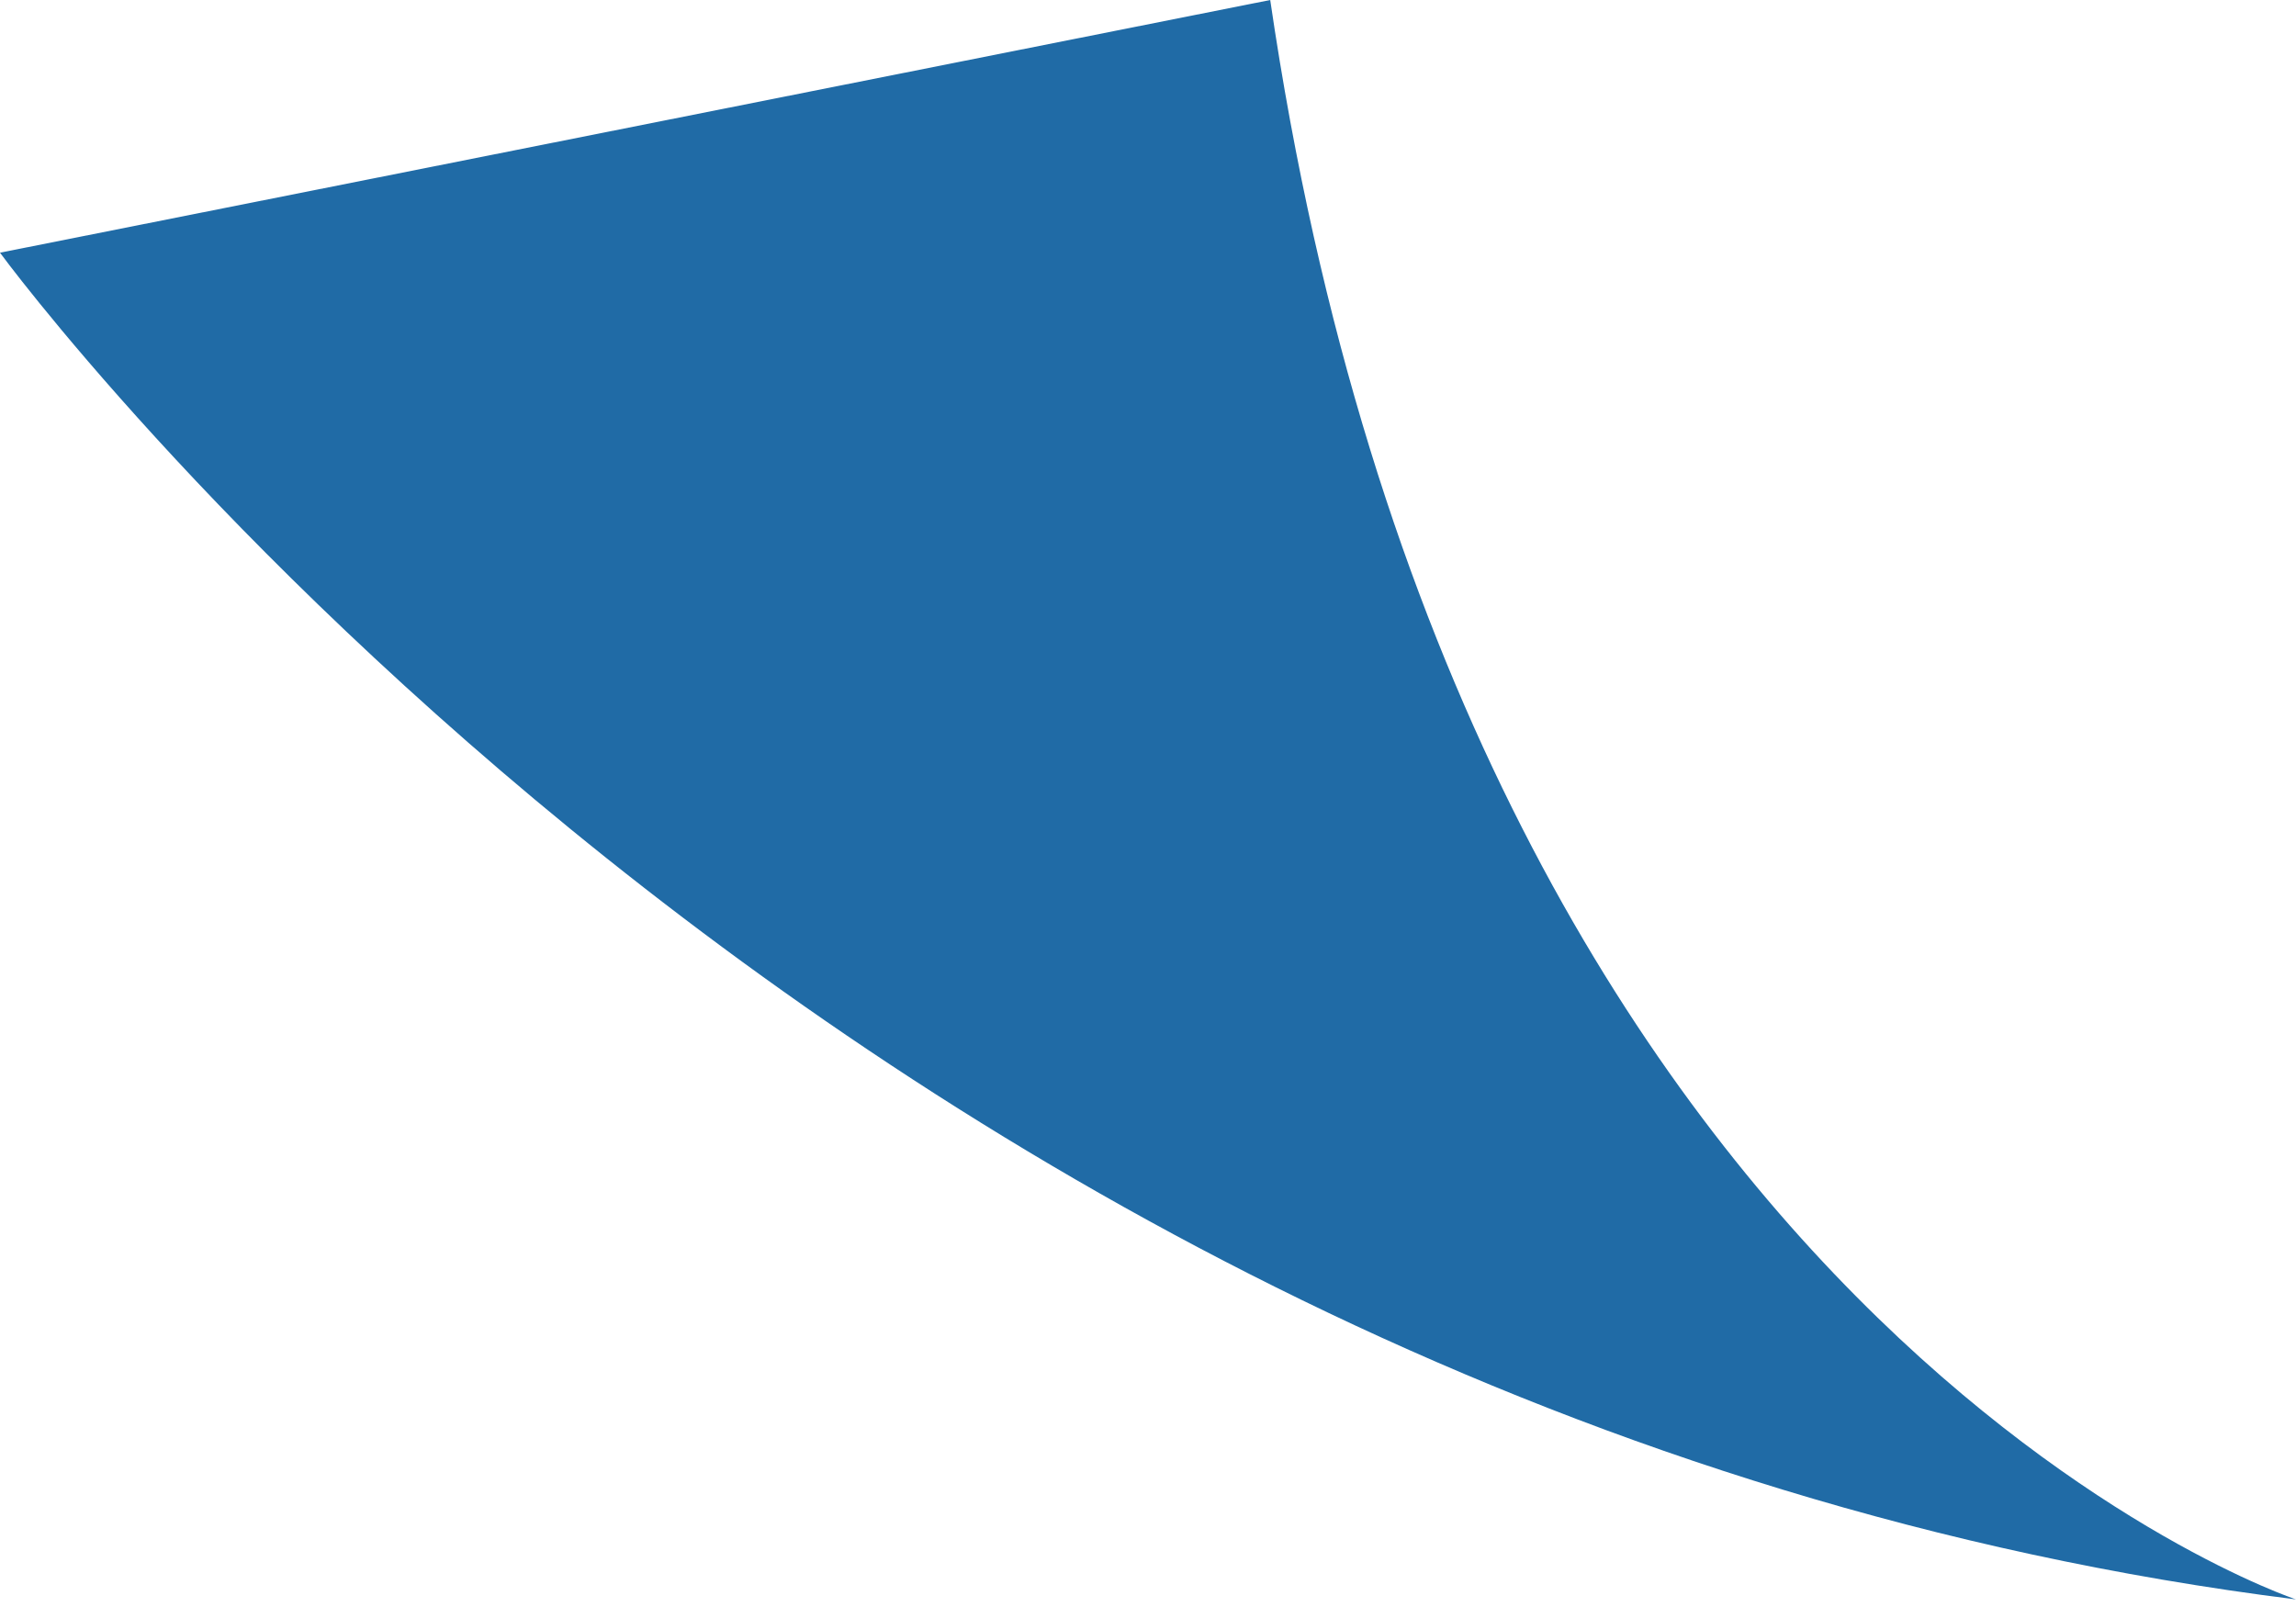<svg width="30" height="21" viewBox="0 0 30 21" fill="none" xmlns="http://www.w3.org/2000/svg">
<path d="M0 3.302C0 3.302 11.143 18.542 30 20.901C30 20.901 19.127 17.294 16.597 0L0 3.302Z" fill="#206BA6"/>
</svg>
